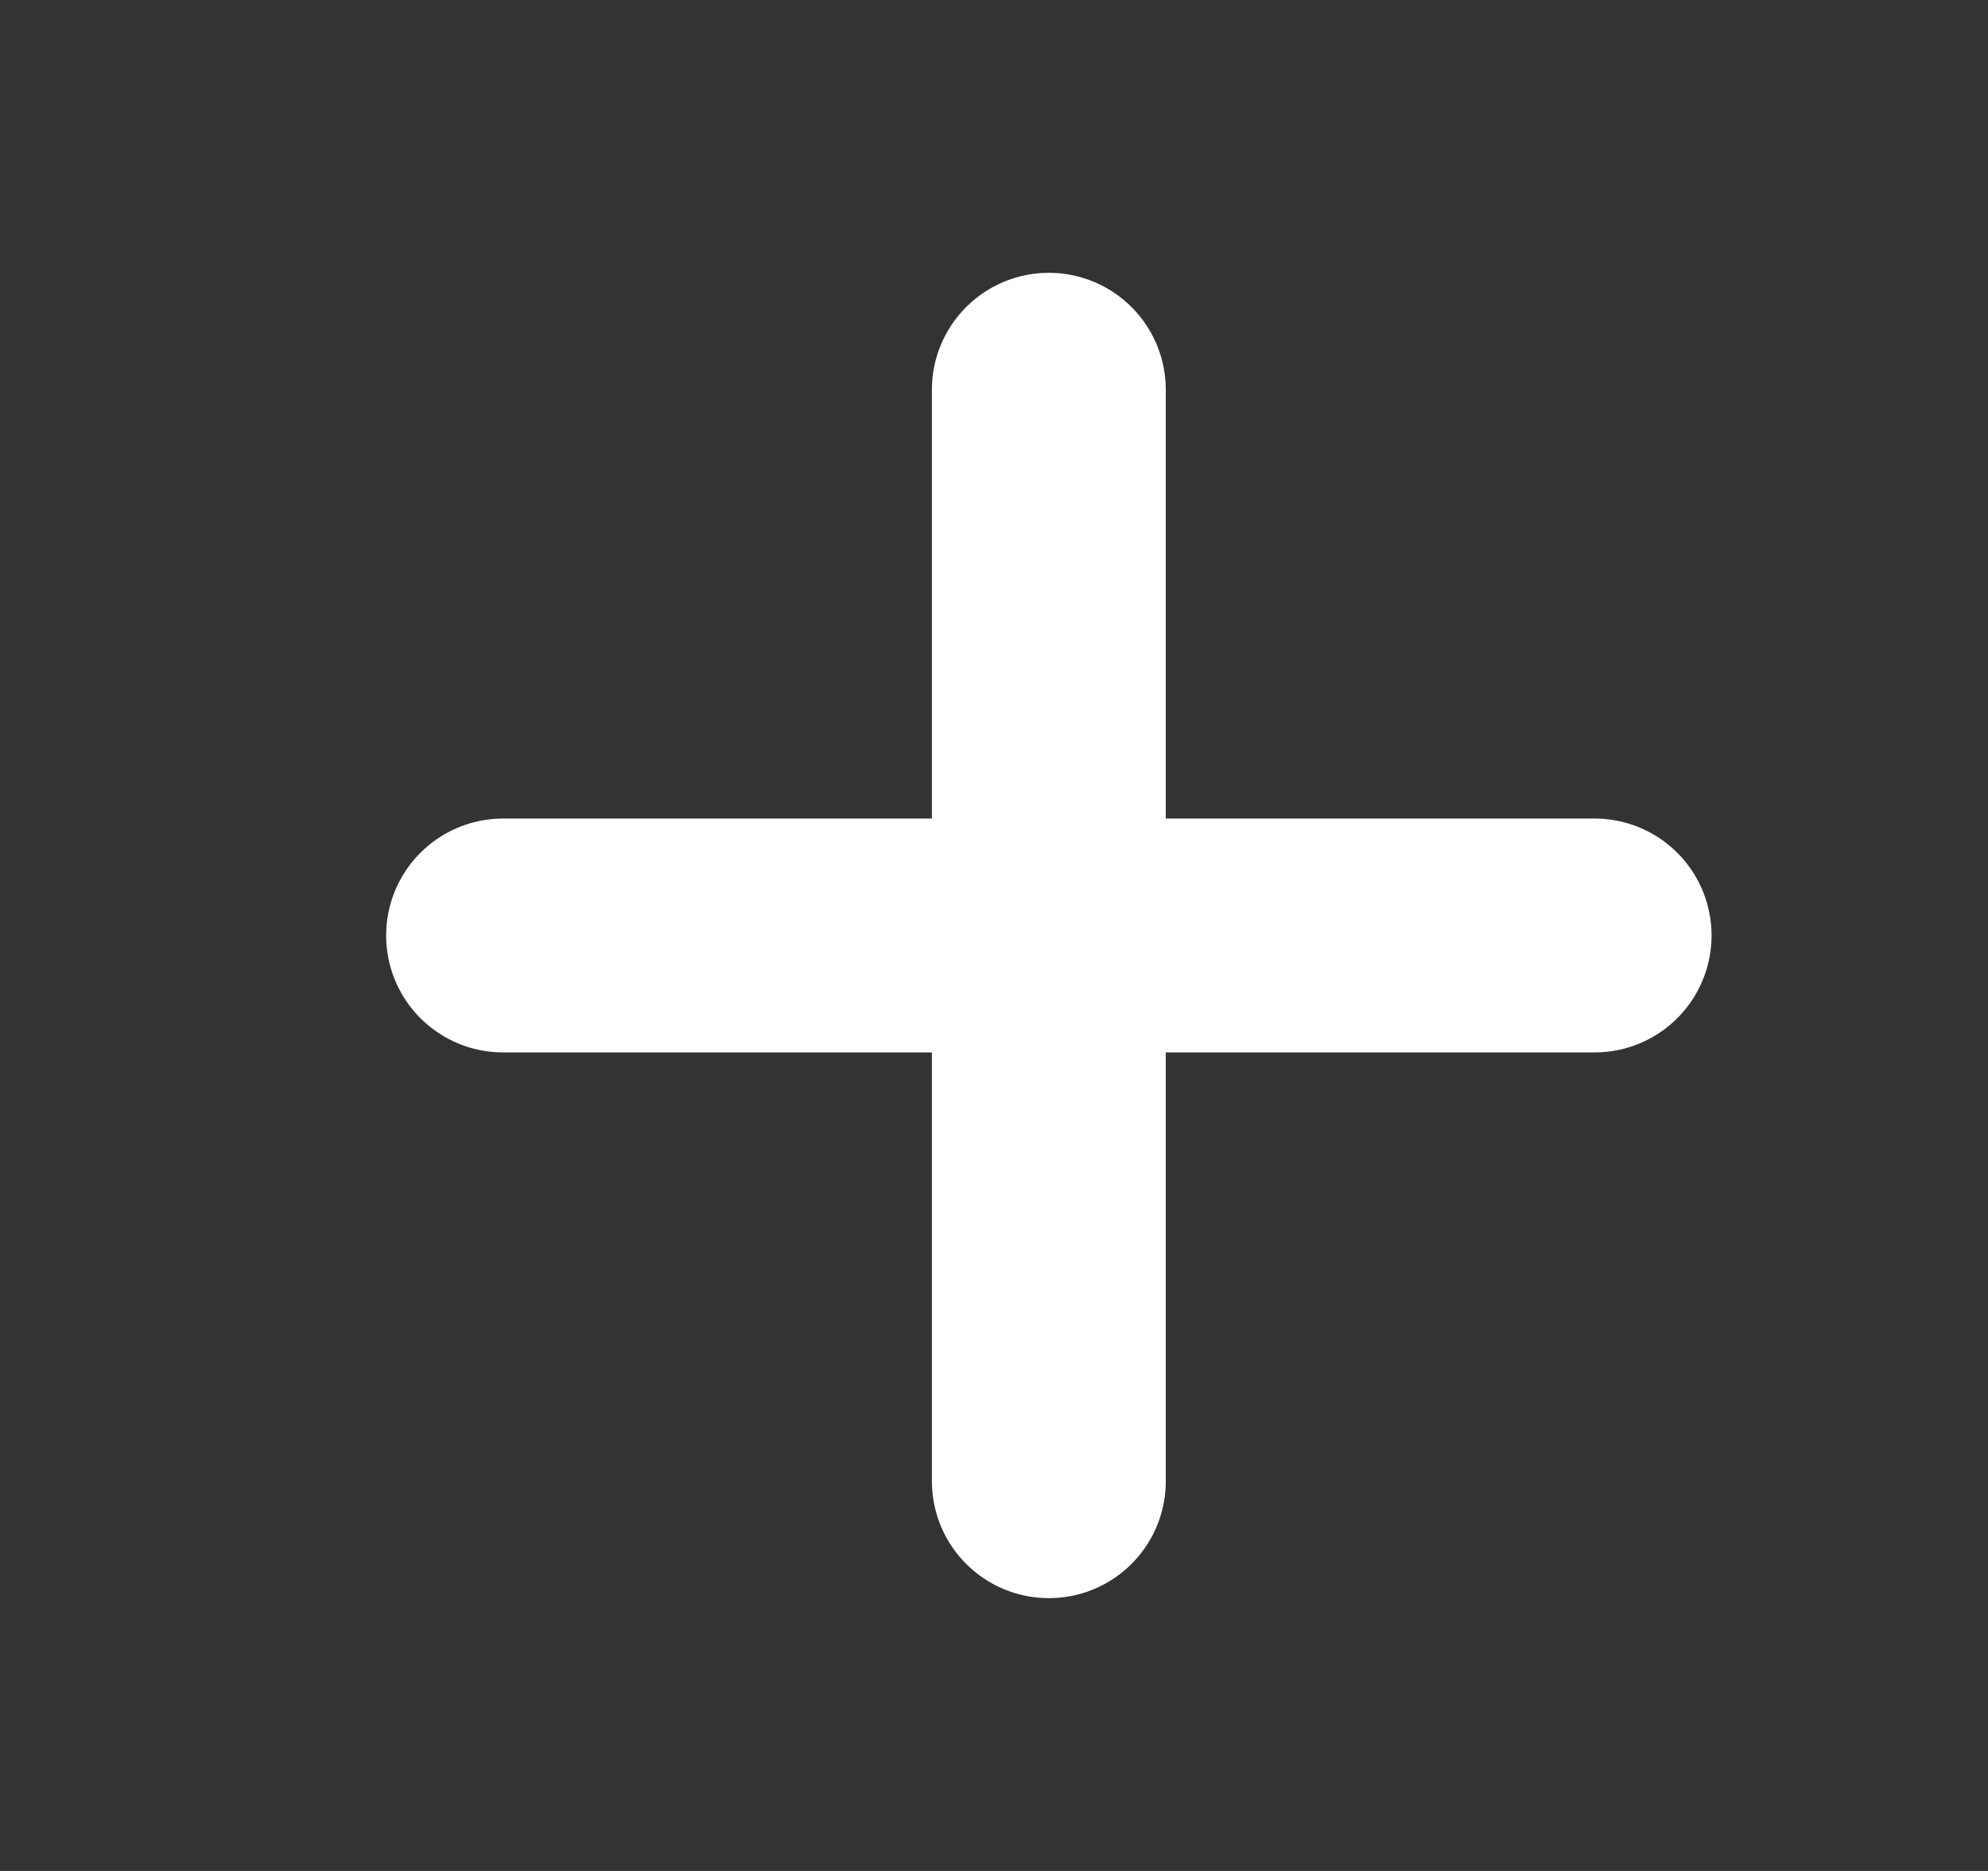 <svg width="17" height="16" viewBox="0 0 17 16" fill="none" xmlns="http://www.w3.org/2000/svg">
<rect x="0" y="0" width="17" height="16" fill="#333333" stroke="none"/>
<path d="M4.302 8H13.636" stroke="white" stroke-width="2" stroke-linecap="round" stroke-linejoin="round"/>
<path d="M8.969 3.333V12.667" stroke="white" stroke-width="2" stroke-linecap="round" stroke-linejoin="round"/>
</svg>

